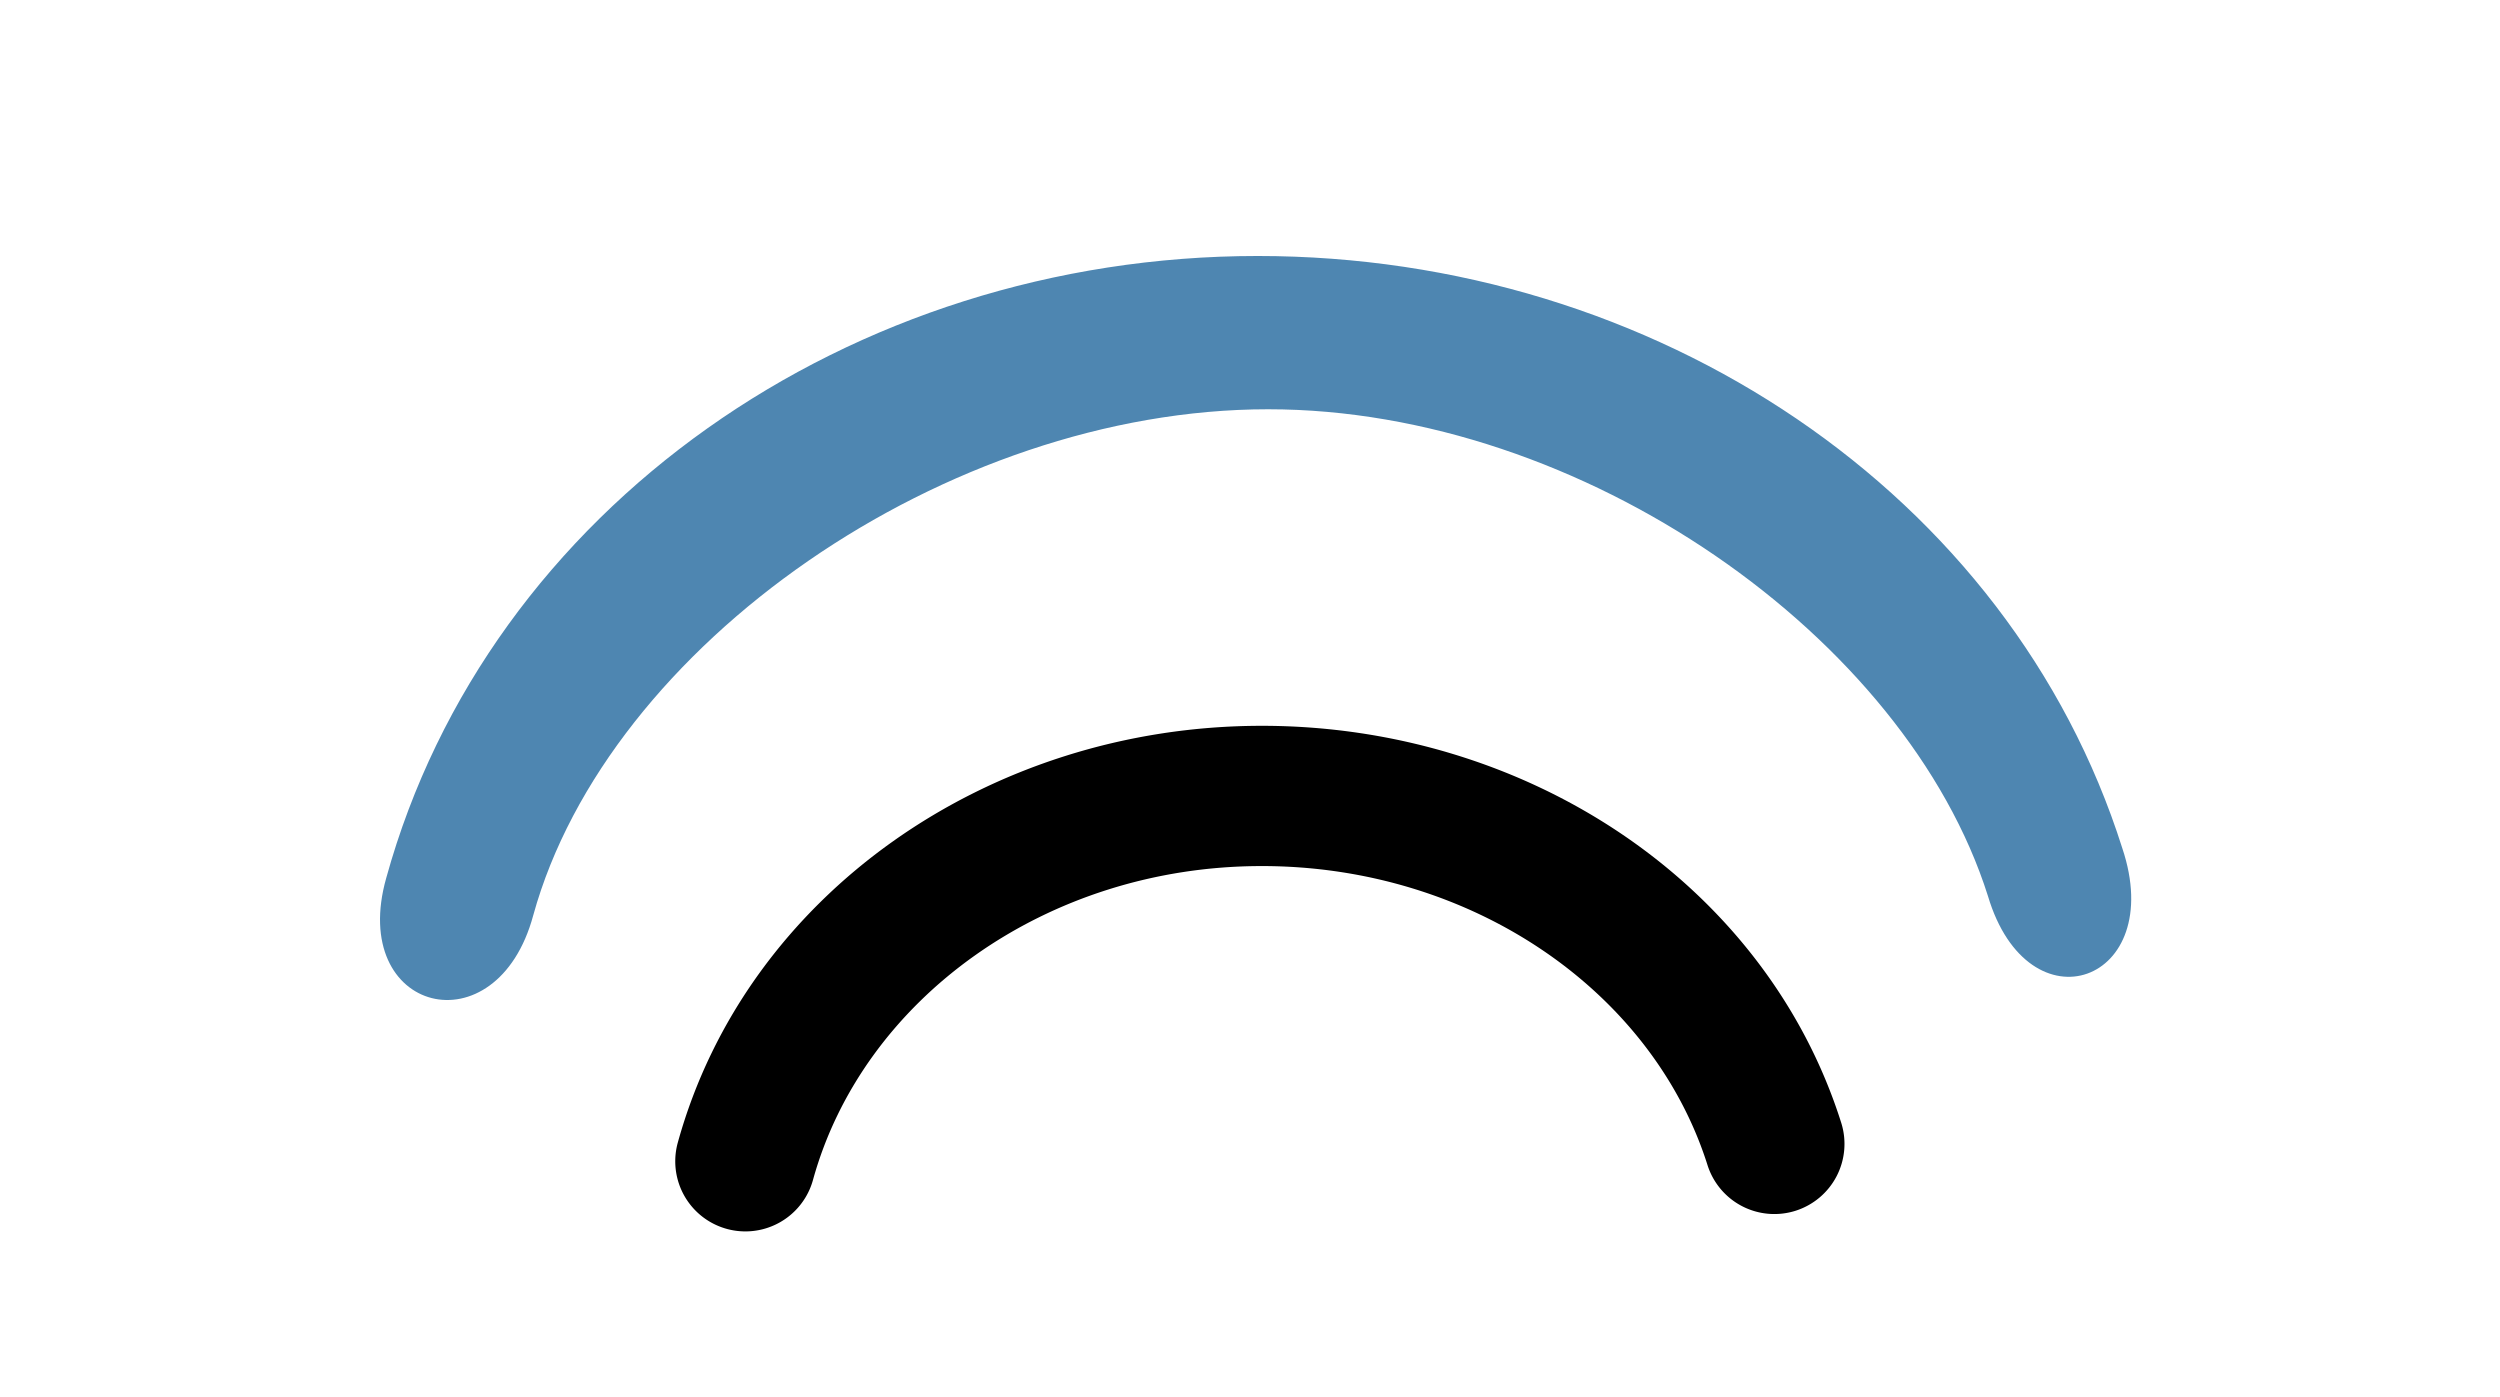 <svg xmlns="http://www.w3.org/2000/svg" viewBox="0 0 68 38">





<path d="m 34.321,19.742 c -7.425,0 -14.02,4.592 -15.885,11.337 a 1.907,1.907 0 1 0 3.677,1.016 c 1.362,-4.928 6.353,-8.538 12.208,-8.538 5.723,0 10.629,3.411 12.123,8.133 a 1.907,1.907 0 1 0 3.637,-1.151 C 48.031,24.06 41.561,19.742 34.321,19.742 Z" >

    <animate dur="2s" values="#4e86b1; #000000; #4e86b1" keyTimes="0; 0.5; 1" attributeName="fill" repeatCount="indefinite"/>
    </path>




<path  fill="#4e86b1" d="m 34.21,6.963 c -11.08,0 -20.921,6.852 -23.704,16.917 -1.04,3.675 3.006,4.702 3.999,1.014 2.033,-7.353 11.253,-13.762 19.989,-13.762 8.54,0 17.349,6.194 19.578,13.24 1.102,3.7 4.882,2.361 3.655,-1.299 C 54.667,13.406 45.012,6.963 34.21,6.963 Z">

       <animate dur="2s" values="#000000; #4e86b1; #000000" keyTimes="0; 0.5; 1" attributeName="fill" repeatCount="indefinite"/>
  </path>
  
  
  
  
  
</svg>
